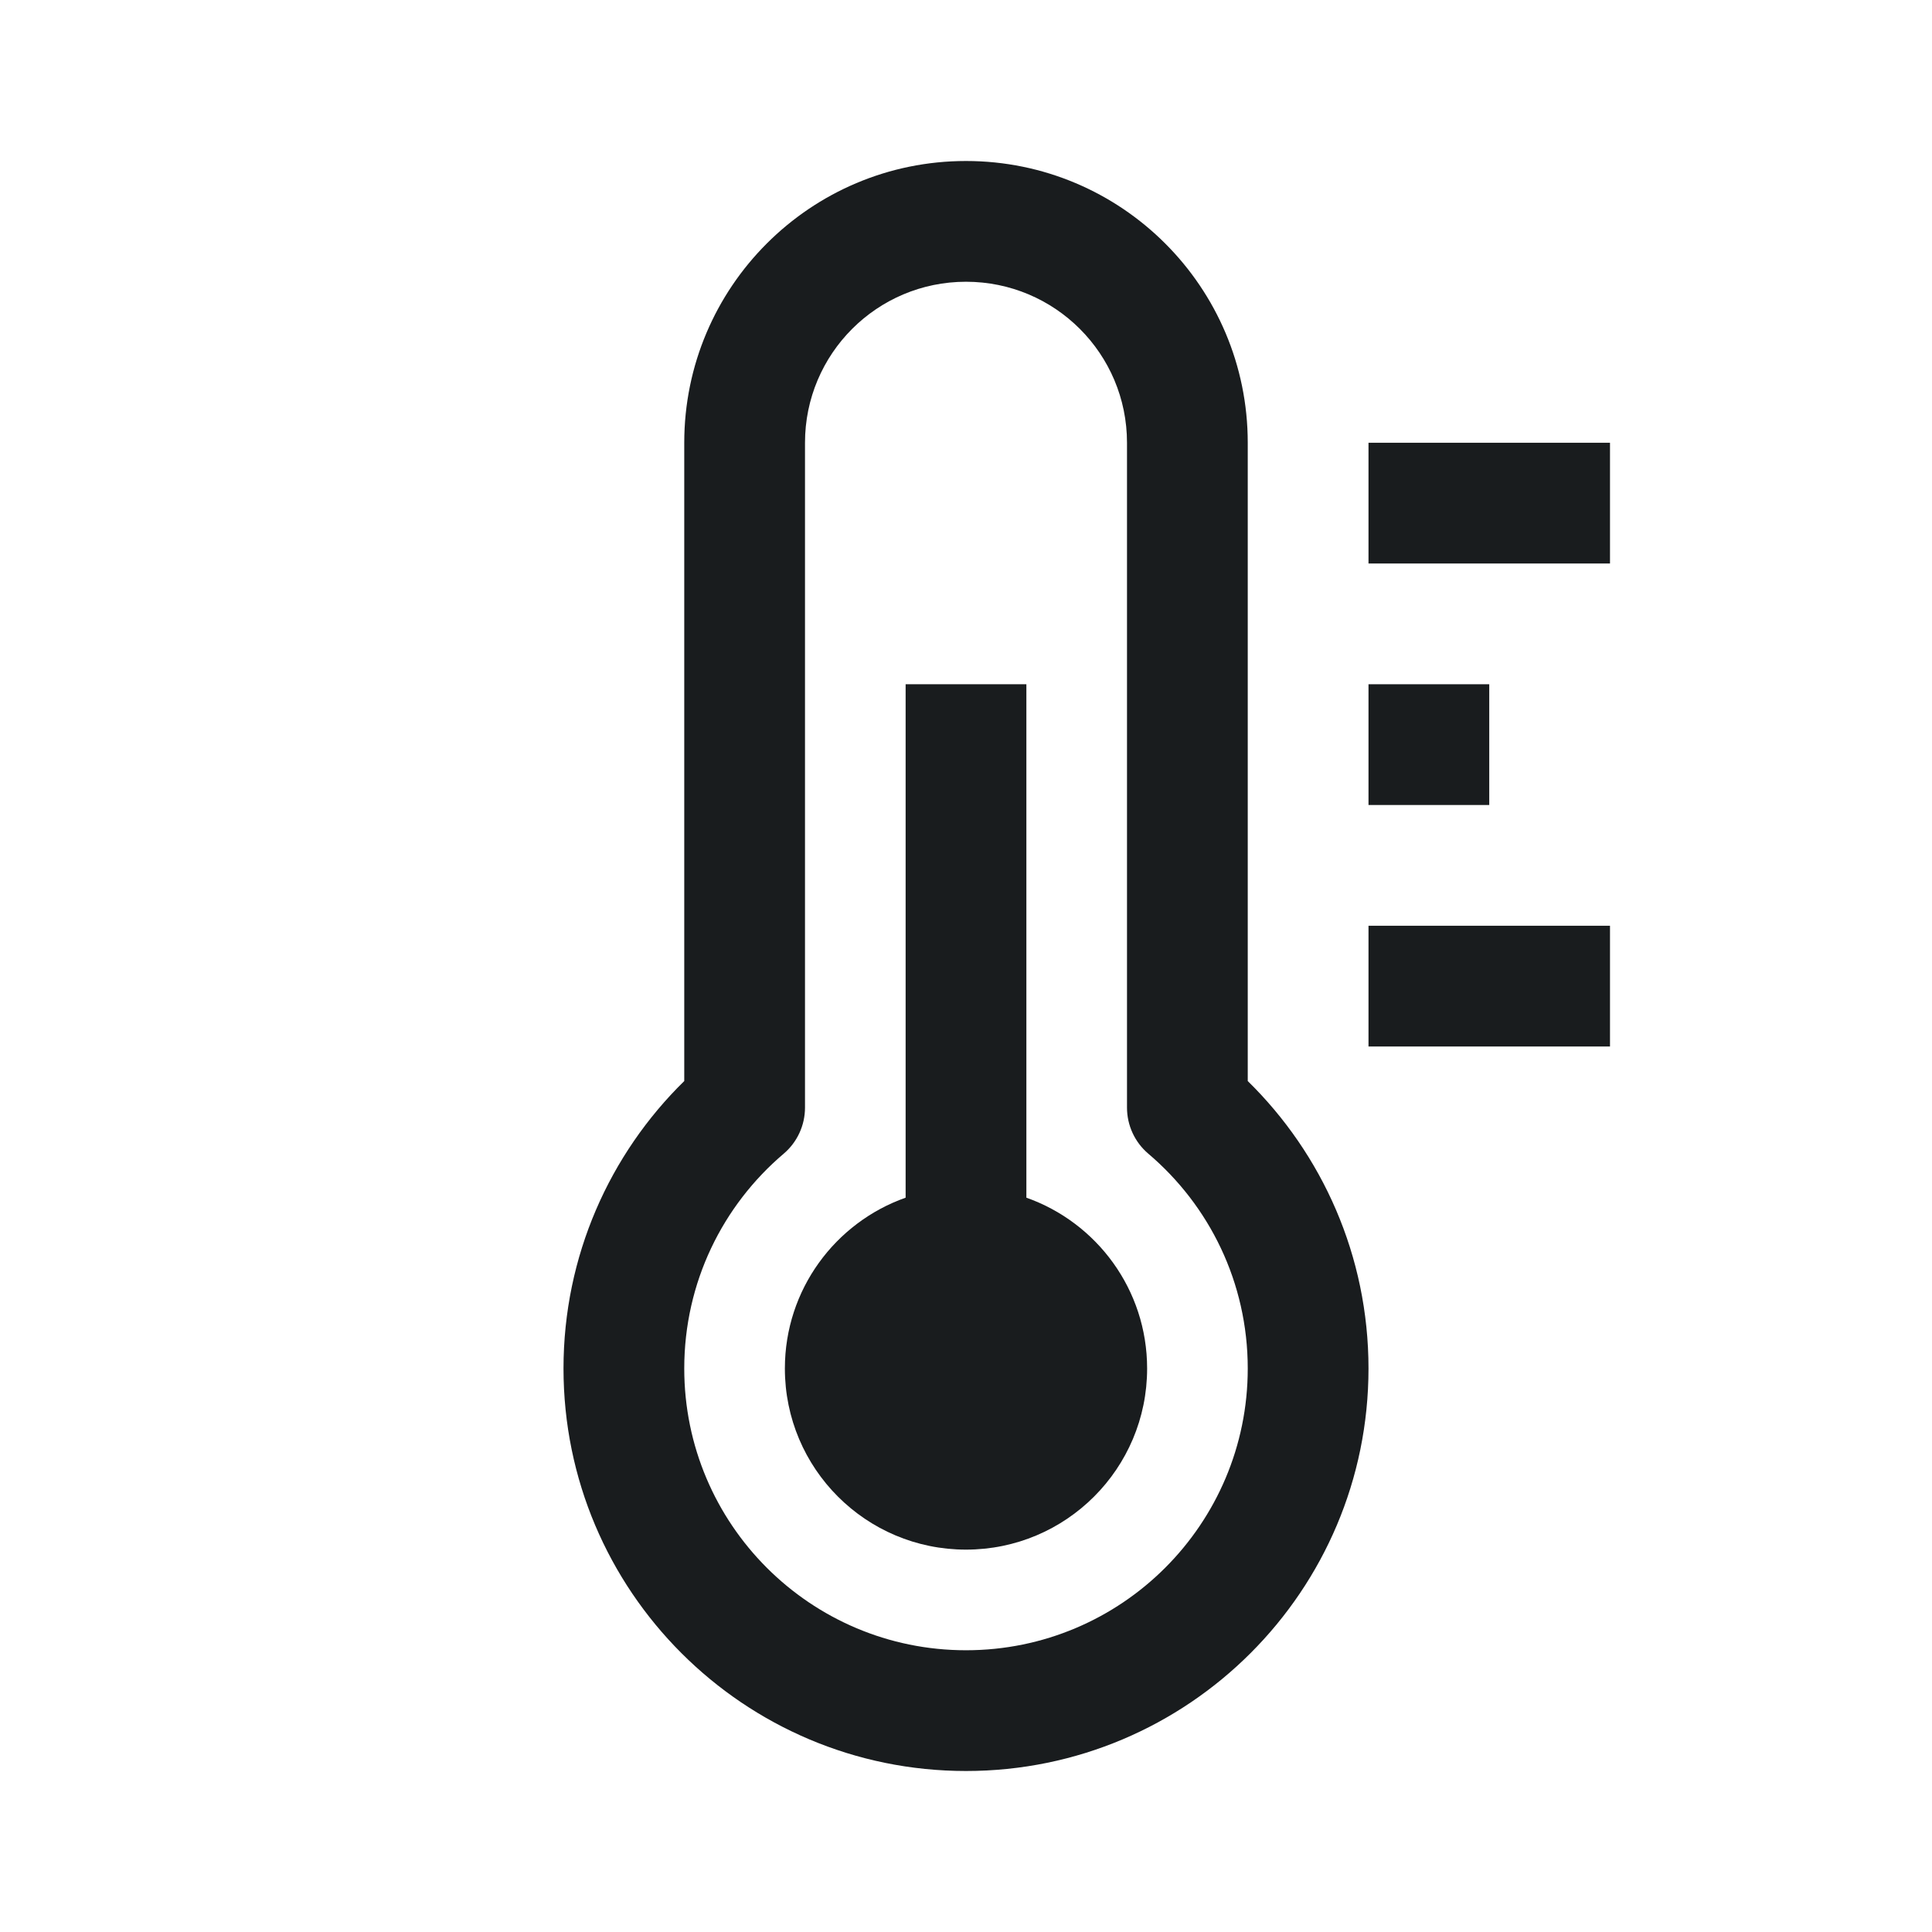 <svg width="24" height="24" viewBox="0 0 24 24" fill="none" xmlns="http://www.w3.org/2000/svg">
<path d="M9.75 17C9.75 16.02 10.376 15.187 11.25 14.878V8.5H12.75V14.878C13.624 15.187 14.25 16.02 14.25 17C14.25 18.243 13.243 19.25 12 19.25C10.757 19.25 9.75 18.243 9.75 17Z" fill="#191C1E"/>
<path fill-rule="evenodd" clip-rule="evenodd" d="M8.5 5.5C8.5 3.567 10.067 2 12 2C13.933 2 15.5 3.567 15.5 5.5V13.429C16.425 14.336 17 15.601 17 17C17 19.761 14.761 22 12 22C9.239 22 7 19.761 7 17C7 15.601 7.575 14.336 8.5 13.429V5.5ZM12 3.5C10.895 3.5 10 4.395 10 5.5V13.759C10 13.98 9.903 14.189 9.736 14.331C8.978 14.974 8.5 15.931 8.5 17C8.5 18.933 10.067 20.5 12 20.5C13.933 20.5 15.5 18.933 15.5 17C15.5 15.931 15.022 14.974 14.264 14.331C14.097 14.189 14 13.98 14 13.759V5.5C14 4.395 13.105 3.5 12 3.5Z" fill="#191C1E"/>
<path d="M17 5.5L20 5.5V7H17V5.5Z" fill="#191C1E"/>
<path d="M20 13V11.5H17V13H20Z" fill="#191C1E"/>
<path d="M18.5 8.5H17V10H18.5V8.5Z" fill="#191C1E"/>
</svg>

